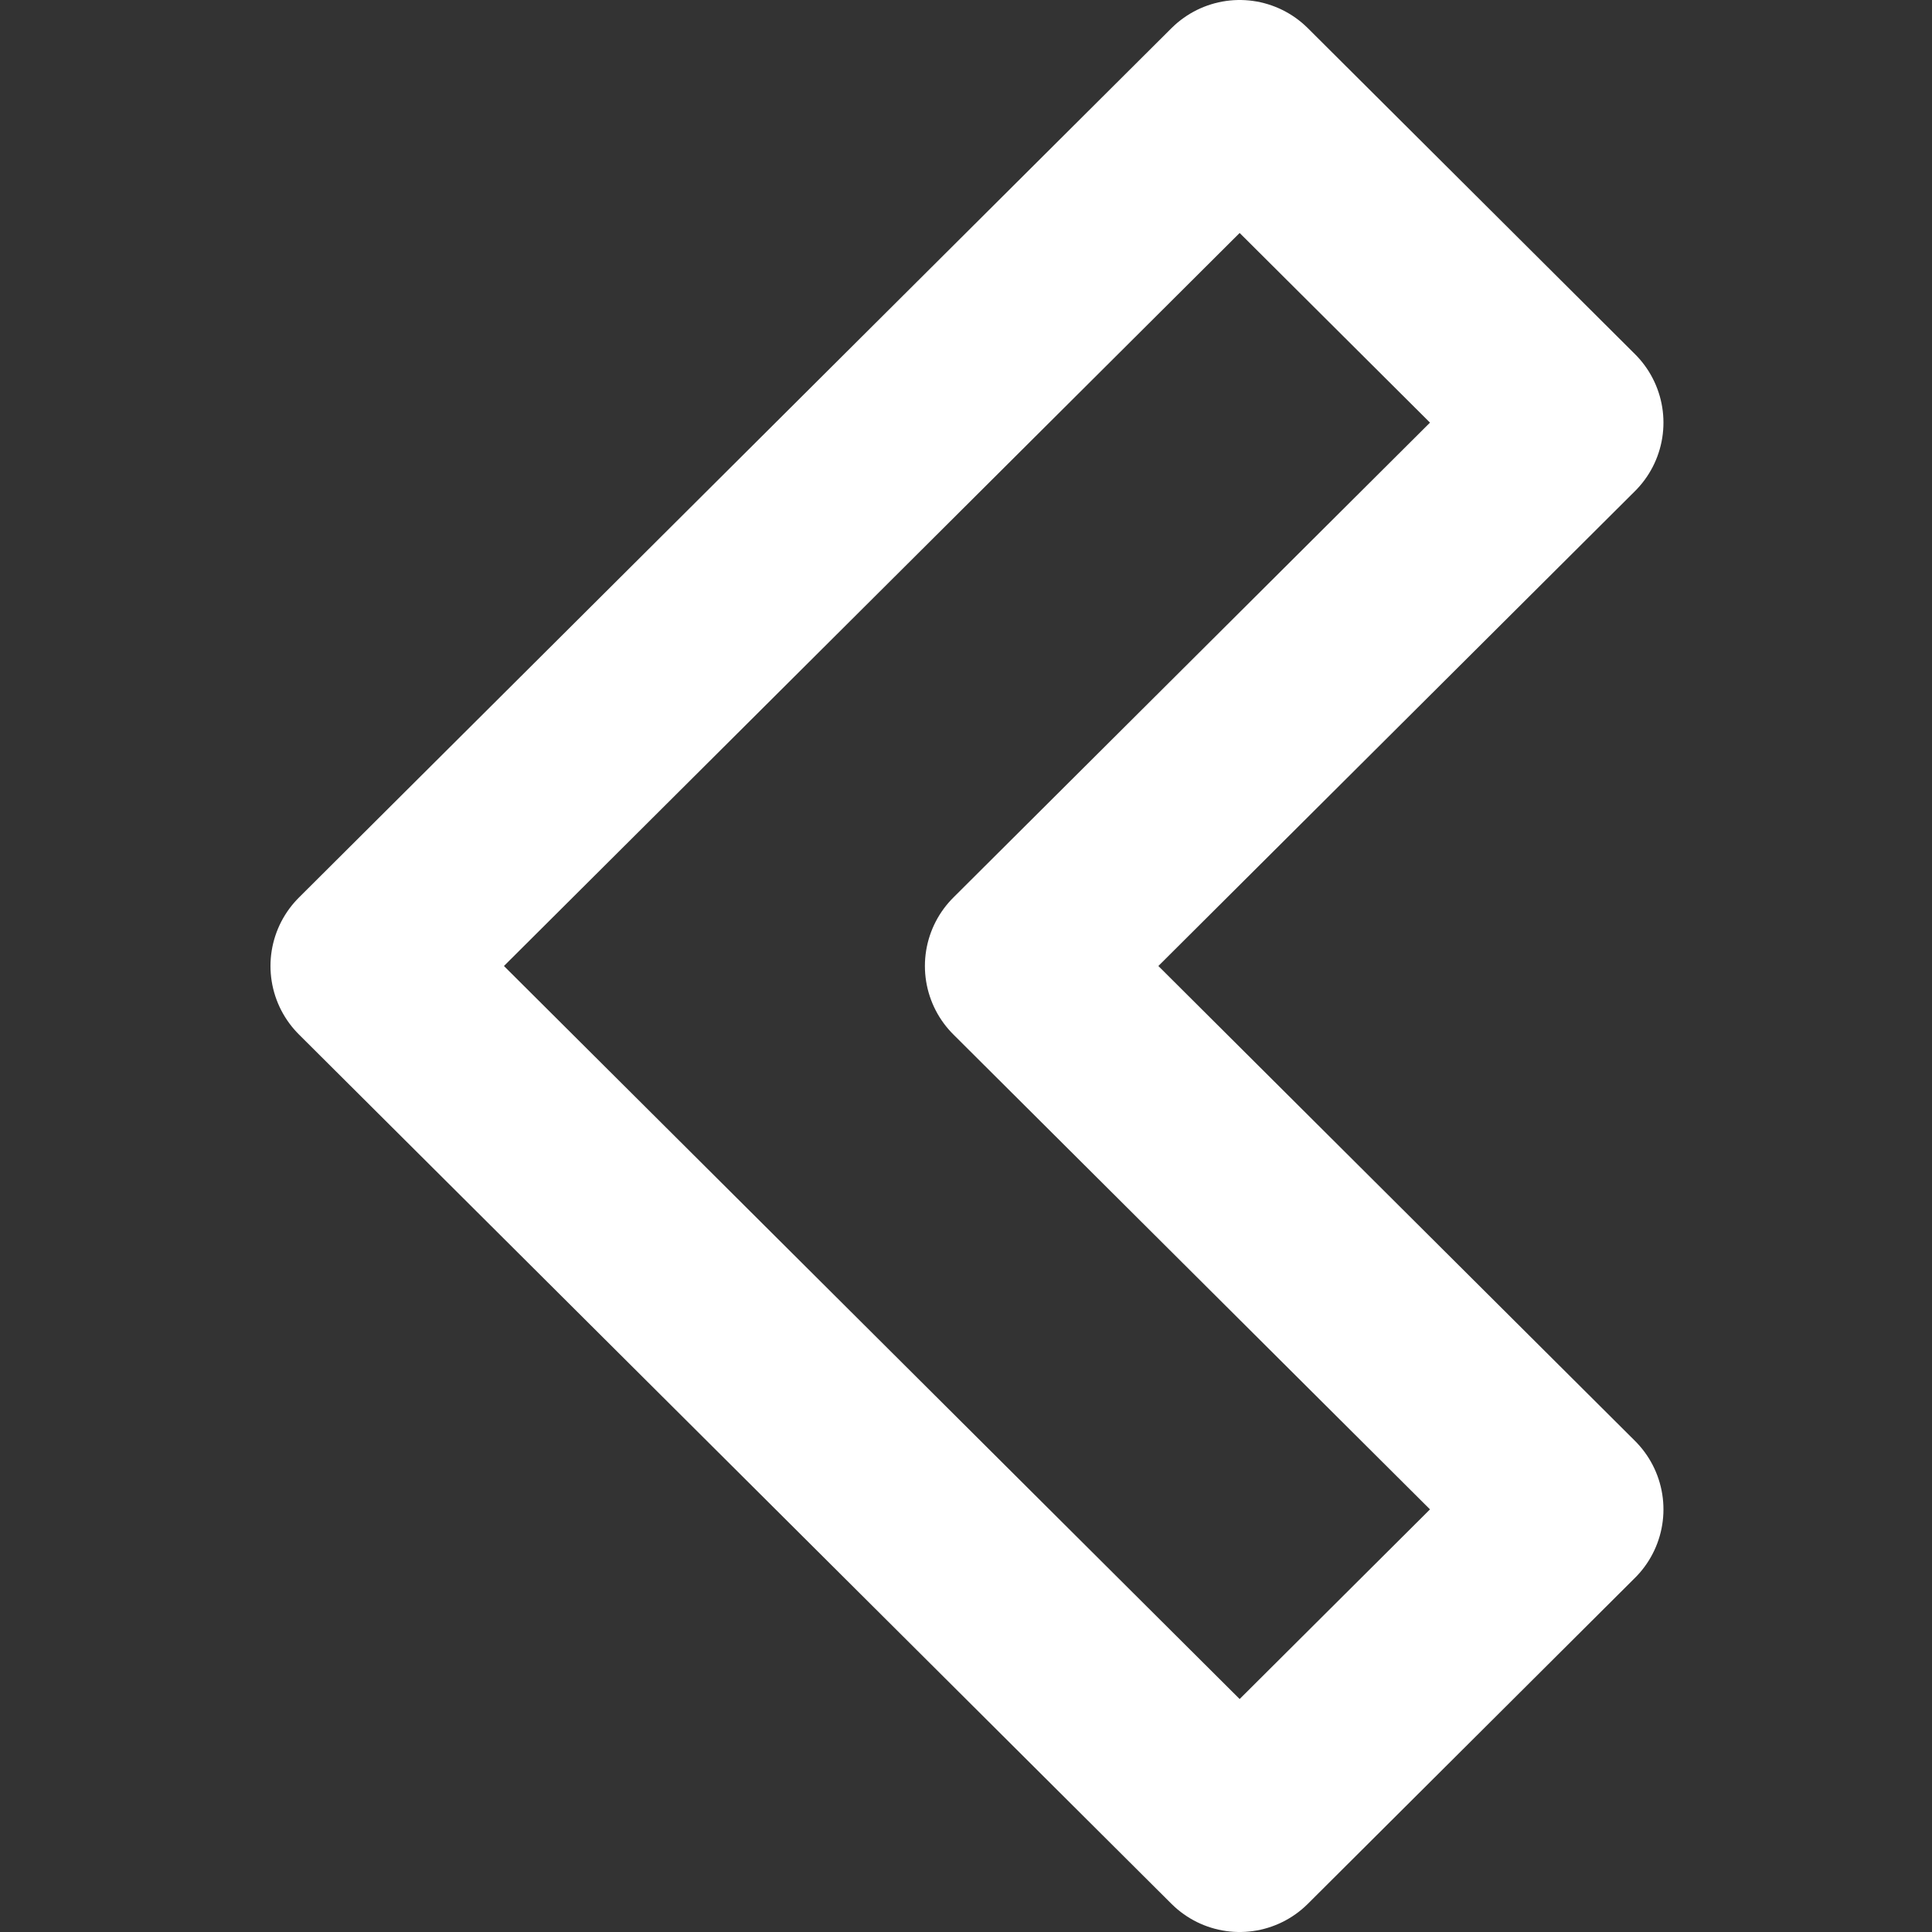 <svg width="100" height="100" viewBox="0 0 100 100" fill="none" xmlns="http://www.w3.org/2000/svg">
<rect x="0" y="0" width="100" height="100" fill="#333333" stroke="none"/>
<path d="M19 50L64.164 5L81.1 21.875L52.873 50L81.1 78.125L64.164 95L19 50Z" stroke="white" stroke-width="10" stroke-linecap="round" stroke-linejoin="round"/>
</svg>
